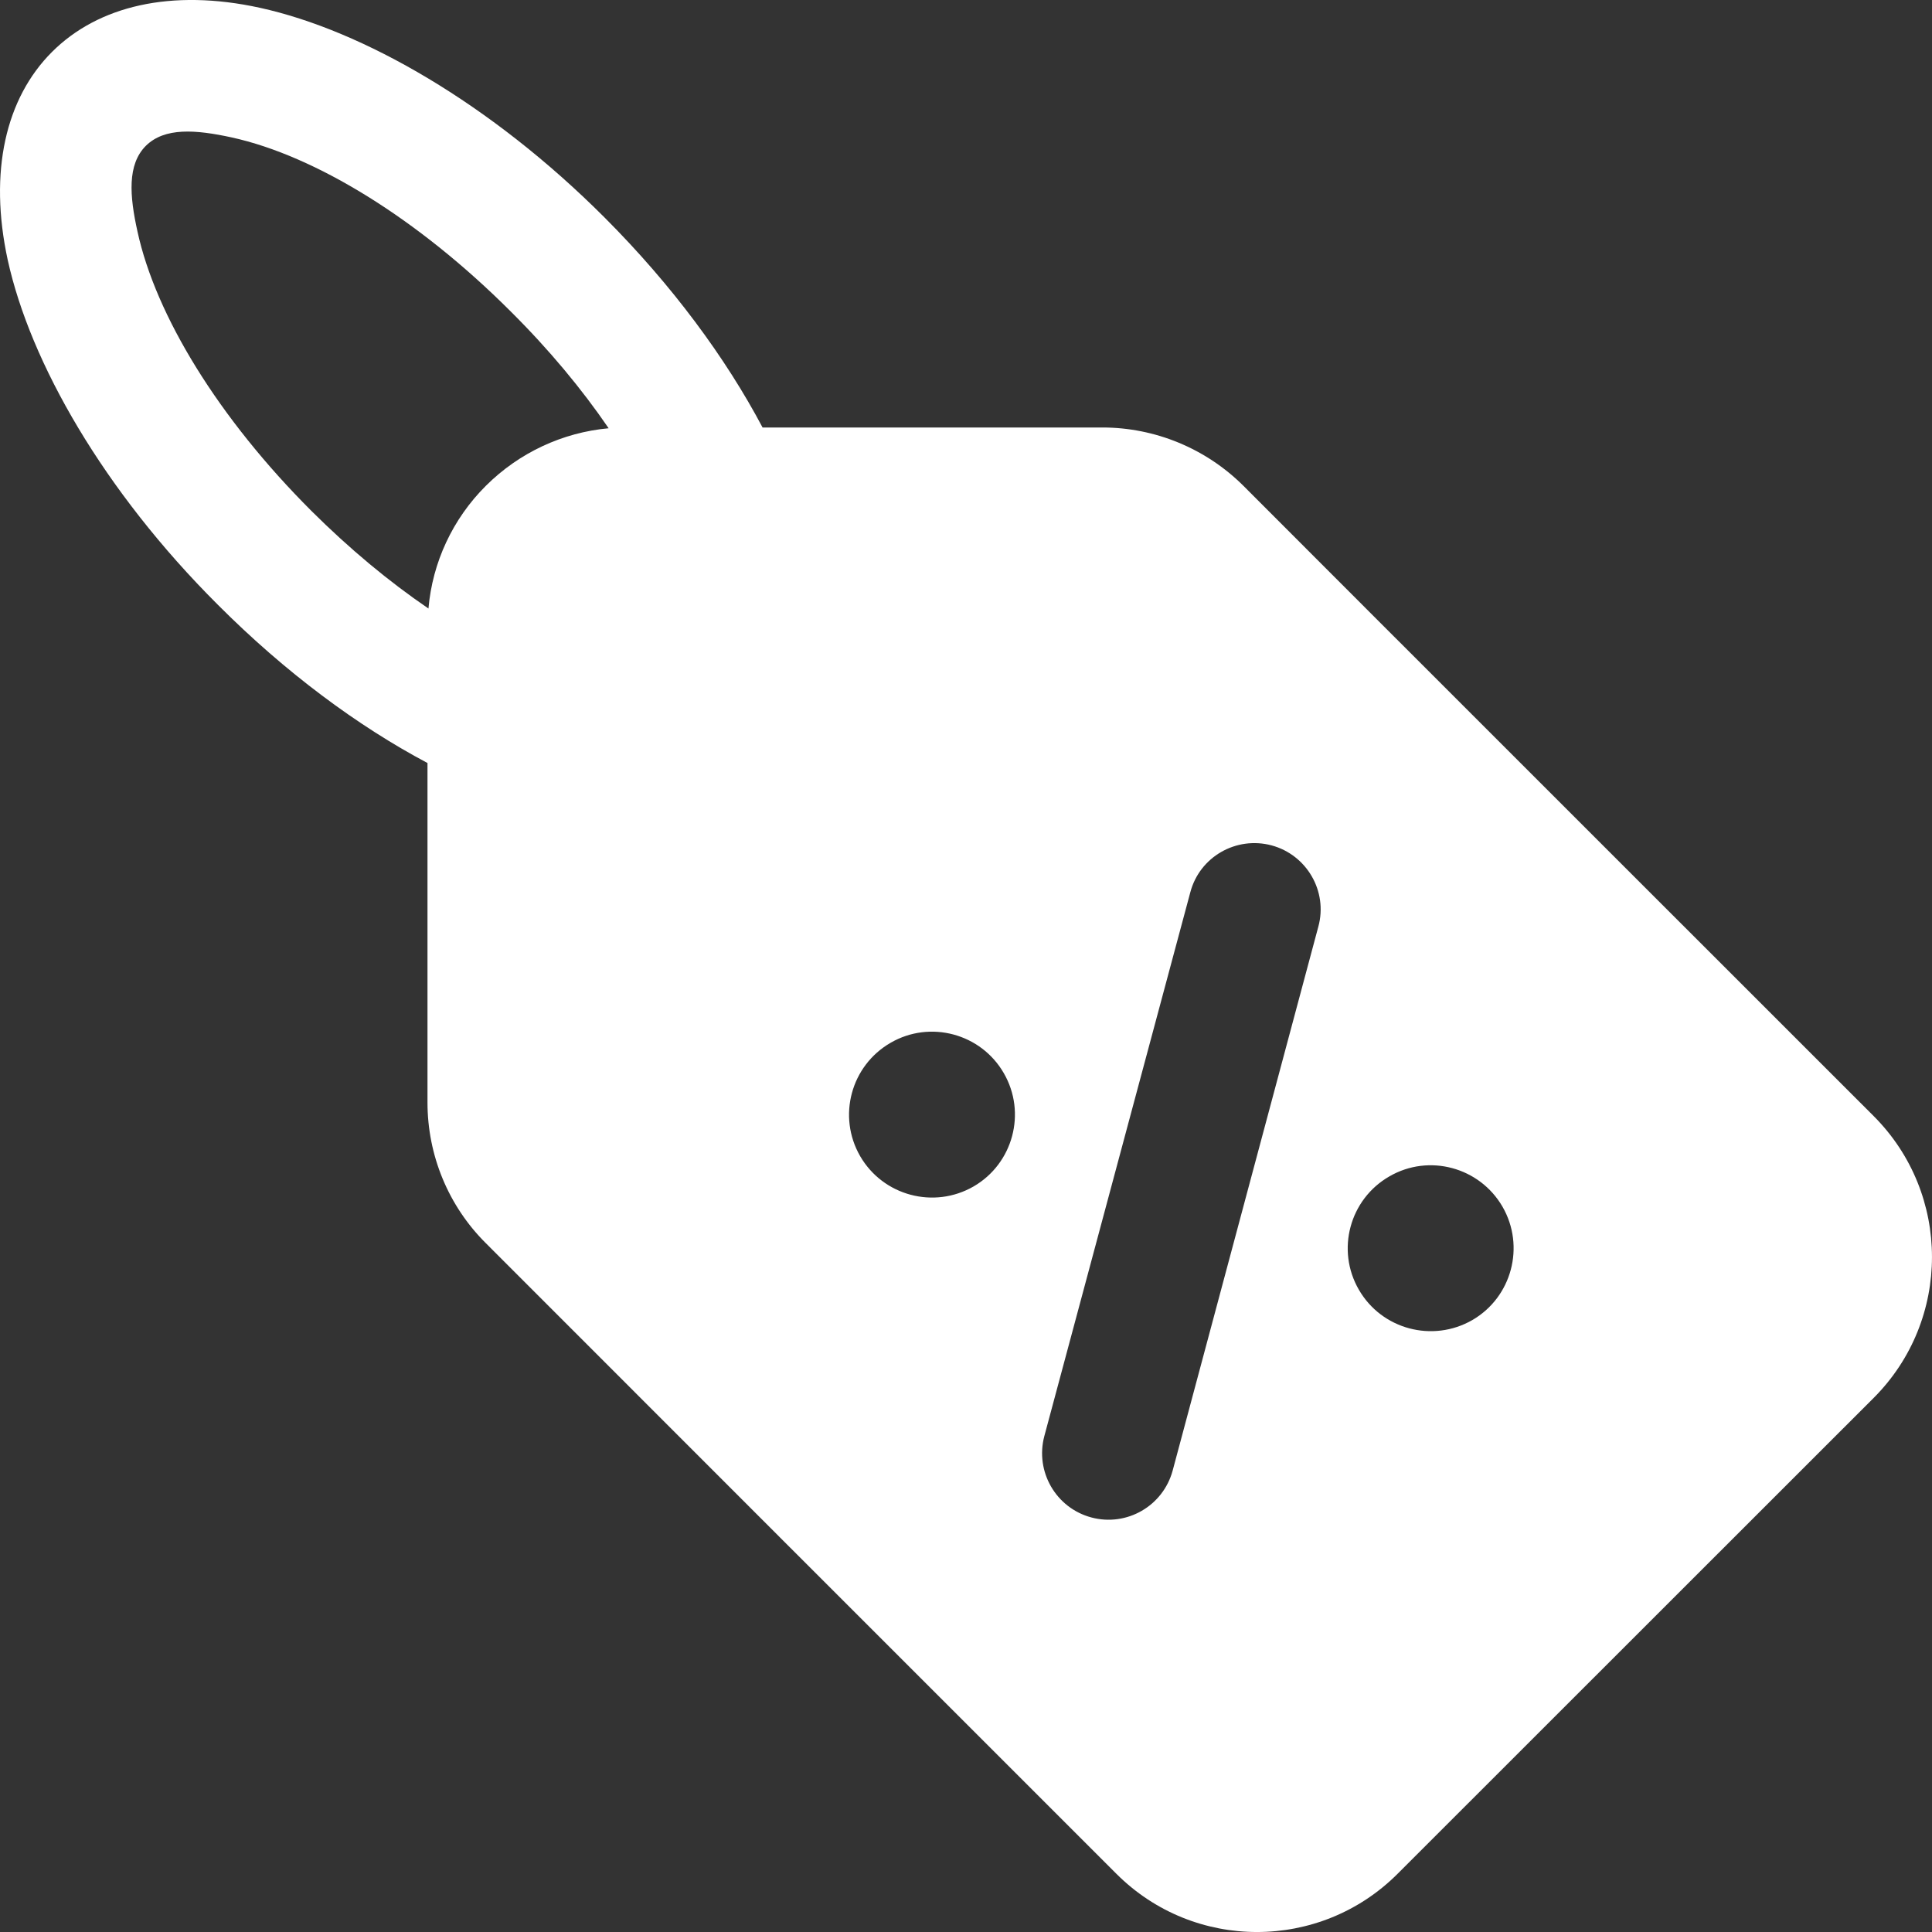 <svg width="30" height="30" viewBox="0 0 30 30" fill="none" xmlns="http://www.w3.org/2000/svg">
<rect x="0" y="0" width="30" height="30" fill="#333333" stroke="none"/>
<path fill-rule="evenodd" clip-rule="evenodd" d="M6.638 11.848V17.119C6.638 17.939 6.962 18.726 7.545 19.305C9.343 21.107 14.722 26.482 17.334 29.095C18.539 30.302 20.497 30.302 21.703 29.095C23.666 27.134 27.133 23.666 29.096 21.705C30.301 20.497 30.301 18.54 29.096 17.332C26.484 14.72 21.105 9.345 19.307 7.543C18.725 6.964 17.936 6.638 17.117 6.638H11.841C11.27 5.56 10.44 4.431 9.389 3.379C7.622 1.61 5.633 0.471 4.036 0.121C2.66 -0.18 1.522 0.091 0.806 0.808C0.09 1.524 -0.178 2.662 0.12 4.037C0.471 5.632 1.609 7.622 3.382 9.39C4.433 10.444 5.561 11.277 6.638 11.848ZM18.483 13.856L16.216 22.301C16.071 22.851 16.396 23.416 16.947 23.563C17.498 23.71 18.06 23.384 18.209 22.835L20.471 14.389C20.621 13.84 20.291 13.274 19.745 13.127C19.194 12.98 18.627 13.306 18.483 13.856ZM21.574 18.267C22.187 17.911 22.975 18.123 23.331 18.738C23.686 19.354 23.475 20.143 22.862 20.498C22.244 20.853 21.455 20.642 21.1 20.026C20.744 19.411 20.956 18.622 21.574 18.267ZM13.83 16.192C14.443 15.837 15.232 16.048 15.587 16.664C15.943 17.279 15.731 18.068 15.118 18.423C14.5 18.779 13.712 18.567 13.356 17.952C13.001 17.336 13.212 16.548 13.83 16.192ZM9.451 6.65C9.034 6.04 8.524 5.426 7.931 4.837C6.488 3.394 4.896 2.419 3.598 2.134C3.037 2.012 2.557 1.975 2.264 2.265C1.975 2.555 2.011 3.039 2.135 3.596C2.418 4.897 3.392 6.491 4.835 7.933C5.427 8.522 6.04 9.031 6.653 9.449C6.715 8.732 7.029 8.057 7.545 7.543C8.06 7.03 8.735 6.715 9.451 6.65Z" fill="white"/>
</svg>
